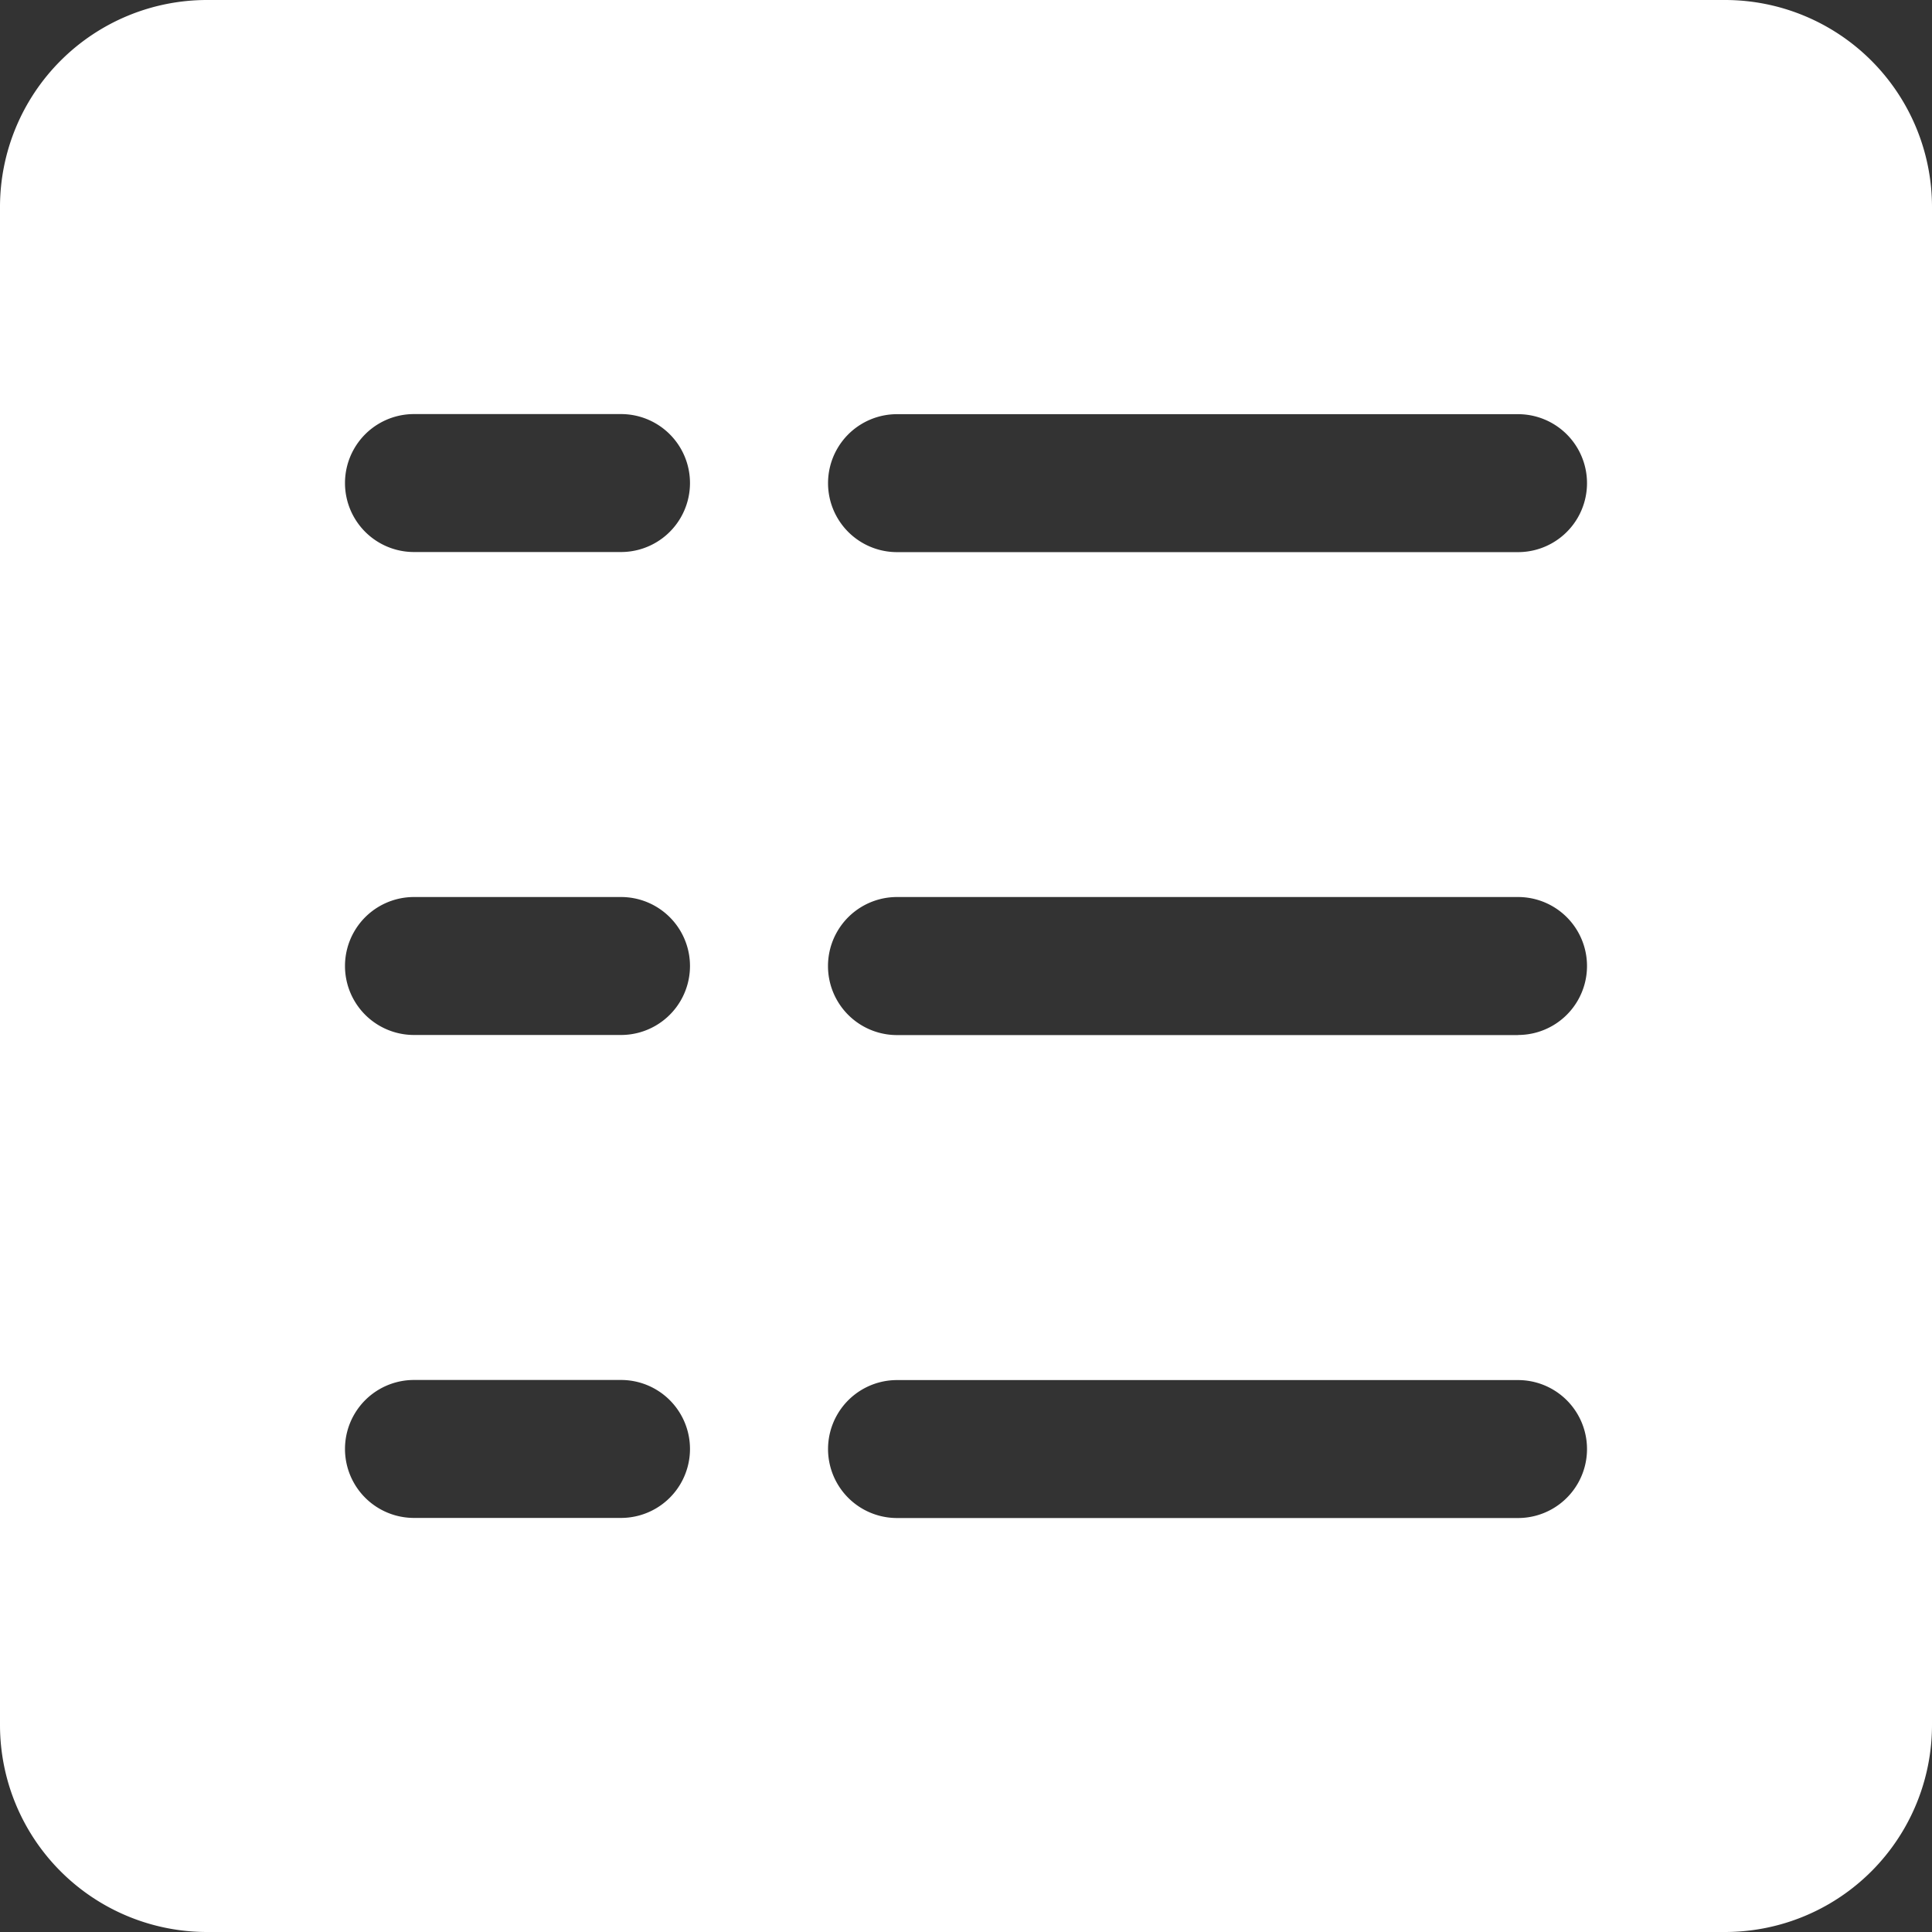 <svg xmlns="http://www.w3.org/2000/svg" width="18.738" height="18.738" viewBox="0 0 18.738 18.738"><rect x="0" y="0" width="18.738" height="18.738" fill="#333333" stroke="none"/><path d="M16.73,0H2.008A2.008,2.008,0,0,0,0,2.008V16.73a2.008,2.008,0,0,0,2.008,2.008H16.73a2.008,2.008,0,0,0,2.008-2.008V2.008A2.008,2.008,0,0,0,16.73,0ZM6.023,14.722H4.015a.669.669,0,1,1,0-1.338H6.023a.669.669,0,1,1,0,1.338Zm0-4.684H4.015a.669.669,0,0,1,0-1.338H6.023a.669.669,0,0,1,0,1.338Zm0-4.684H4.015a.669.669,0,1,1,0-1.338H6.023a.669.669,0,1,1,0,1.338Zm8.7,9.369H8.7a.669.669,0,1,1,0-1.338h6.023a.669.669,0,1,1,0,1.338Zm0-4.684H8.7A.669.669,0,0,1,8.7,8.7h6.023a.669.669,0,1,1,0,1.338Zm0-4.684H8.7a.669.669,0,1,1,0-1.338h6.023a.669.669,0,1,1,0,1.338Z" fill="#fff"/></svg>